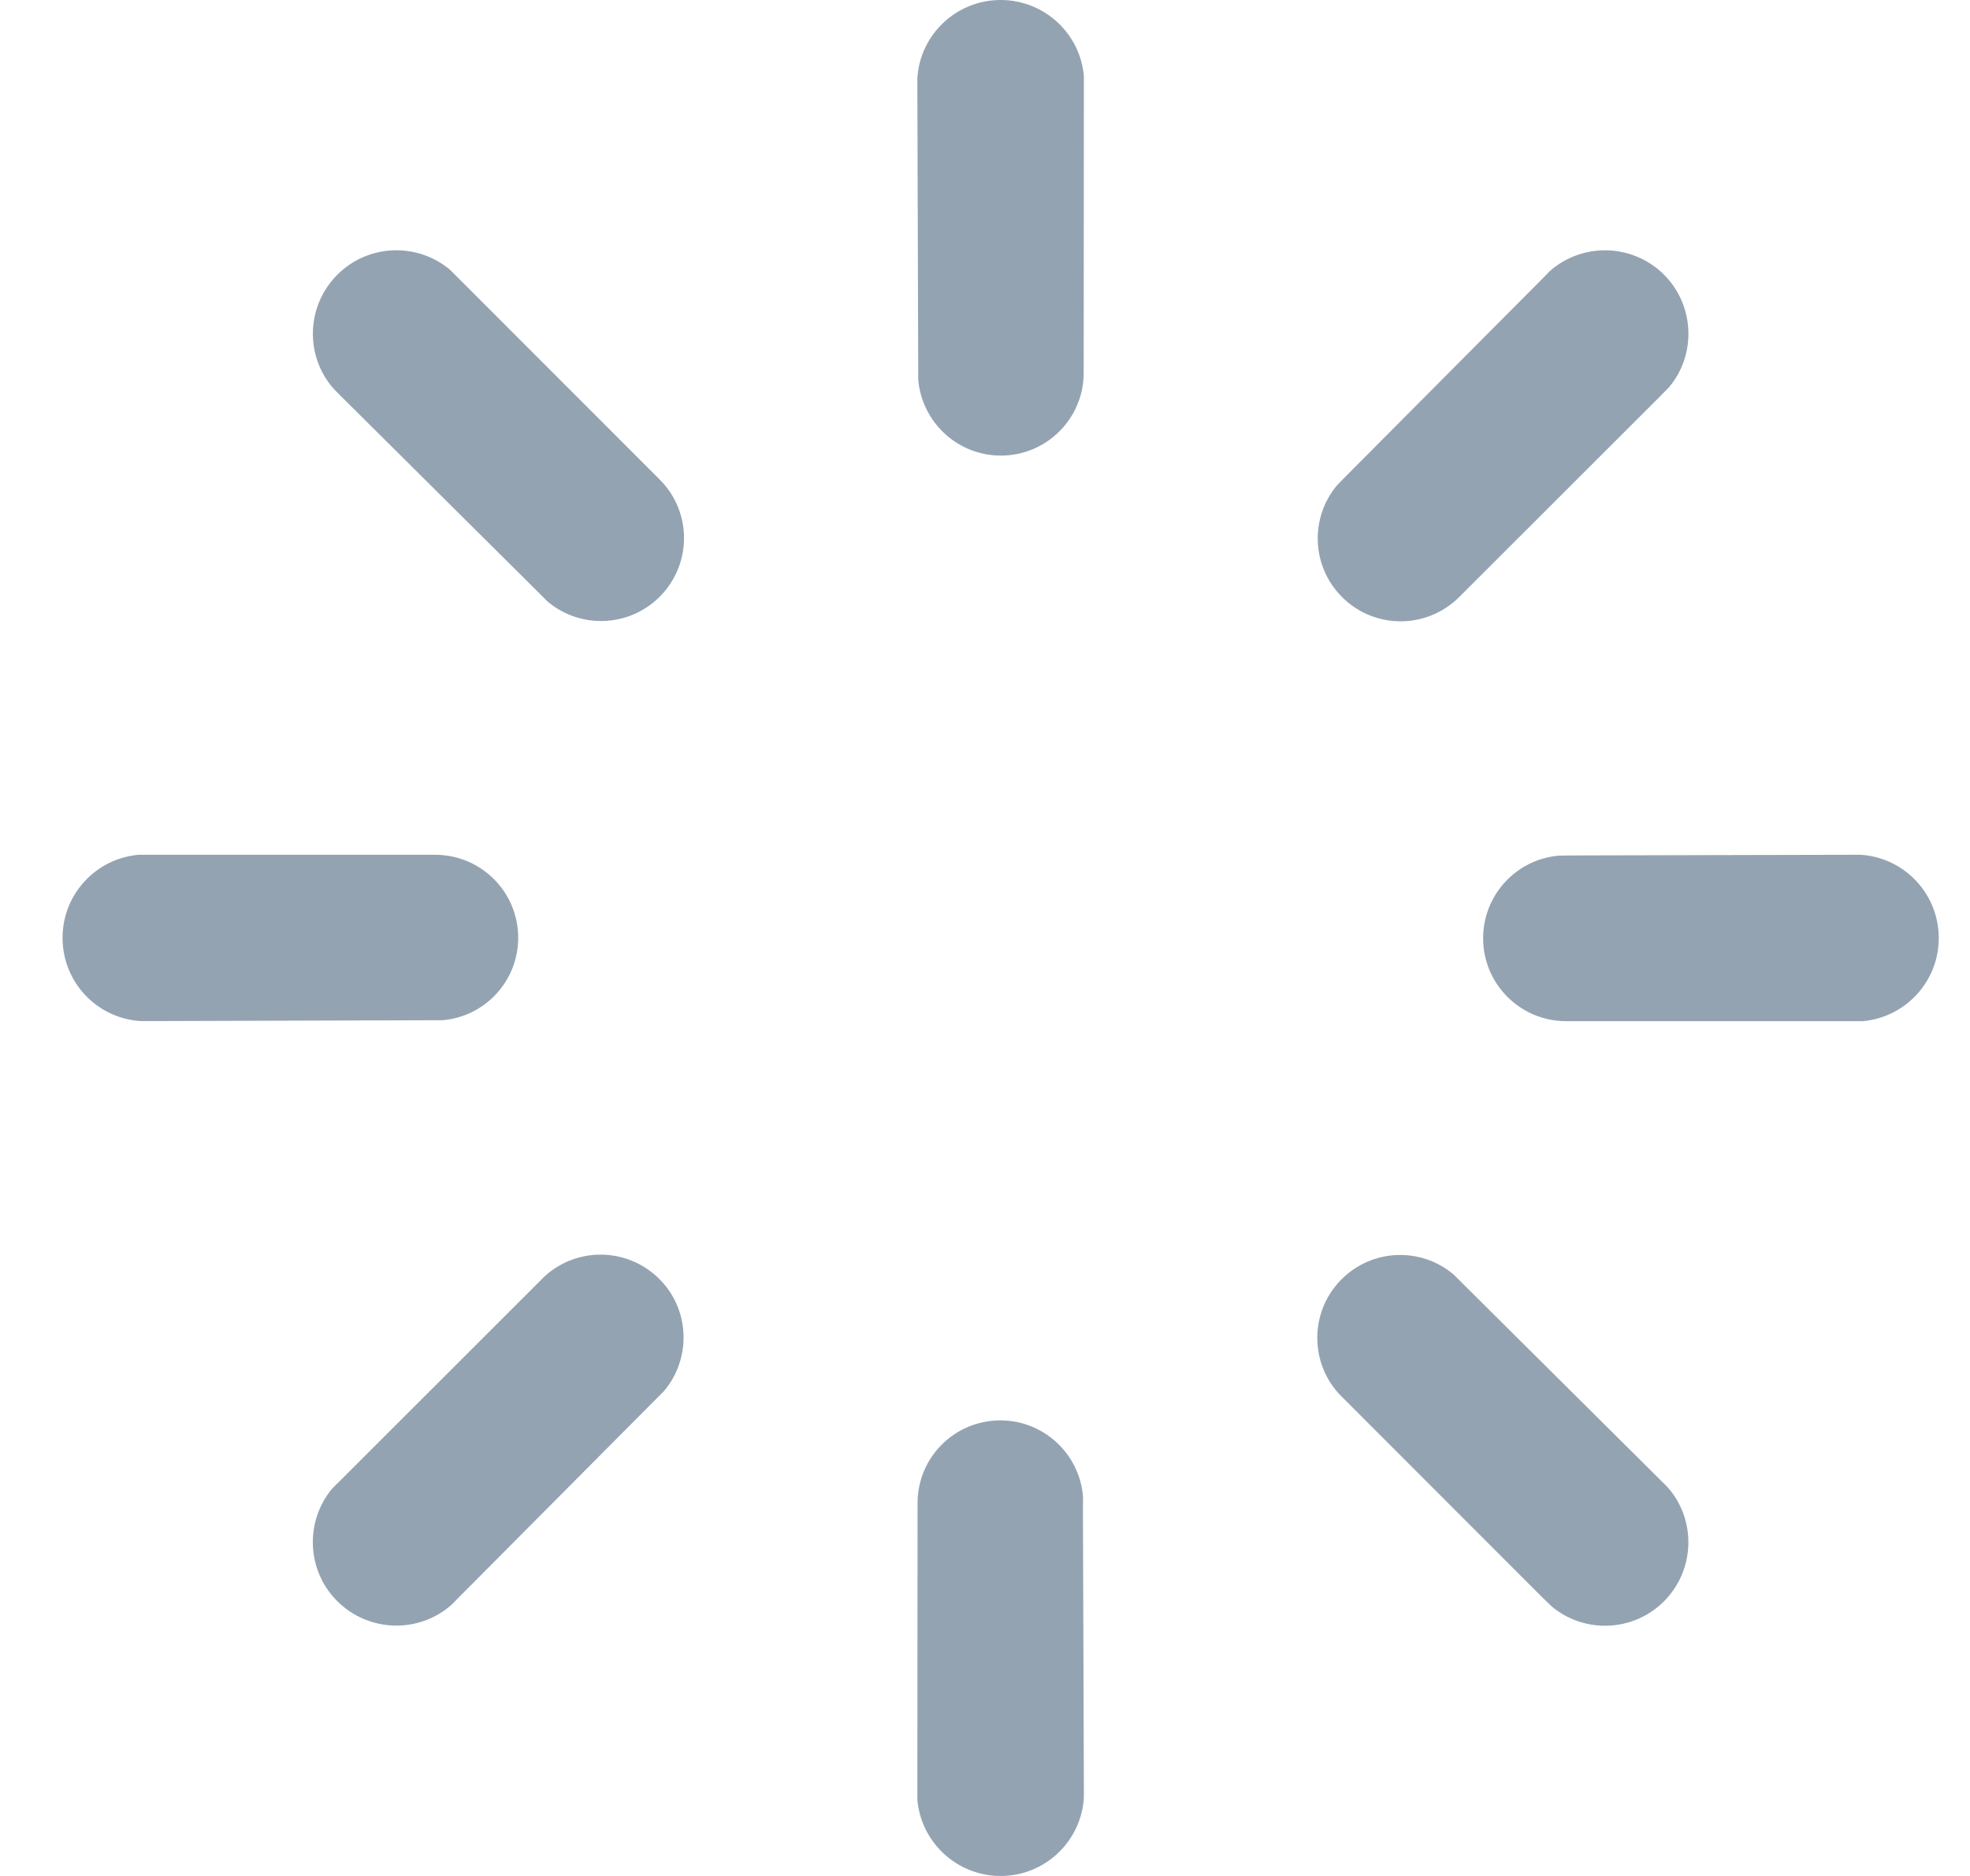 <svg width="21" height="20" viewBox="0 0 21 20" fill="none" xmlns="http://www.w3.org/2000/svg">
<path d="M19.835 9.113H19.718L16.764 9.12L16.621 9.122C16.168 9.158 15.81 9.539 15.81 10.003C15.81 10.491 16.205 10.885 16.692 10.887H19.856C20.311 10.847 20.668 10.465 20.667 9.999C20.666 9.528 20.299 9.142 19.835 9.113ZM15.554 6.366L15.556 6.364L17.68 4.242L17.792 4.128C18.085 3.78 18.065 3.256 17.738 2.928C17.404 2.596 16.871 2.582 16.521 2.89L16.44 2.973L14.356 5.068L14.257 5.169C13.962 5.515 13.977 6.036 14.306 6.365C14.65 6.71 15.209 6.71 15.554 6.366ZM10.667 0C10.195 0 9.808 0.368 9.779 0.832L9.779 0.949L9.788 3.902V4.045C9.826 4.5 10.206 4.857 10.669 4.857C11.157 4.857 11.552 4.462 11.552 3.975V3.971L11.554 0.971L11.554 0.811C11.514 0.355 11.131 0 10.667 0ZM7.03 5.11L4.909 2.988L4.796 2.875C4.447 2.583 3.924 2.6 3.596 2.929C3.262 3.263 3.249 3.797 3.557 4.145L3.639 4.228L5.734 6.31L5.835 6.411C6.183 6.707 6.705 6.689 7.032 6.362C7.378 6.016 7.378 5.458 7.033 5.113L7.03 5.11ZM4.712 10.877C5.167 10.842 5.524 10.461 5.524 9.997C5.523 9.508 5.129 9.115 4.642 9.113L1.477 9.113C1.022 9.153 0.666 9.535 0.667 9.999C0.667 10.472 1.034 10.857 1.499 10.886H1.615L4.57 10.877L4.712 10.877ZM5.779 13.633L5.777 13.636L3.654 15.758L3.541 15.87C3.249 16.22 3.267 16.743 3.595 17.07C3.93 17.403 4.462 17.418 4.812 17.11L4.894 17.027L6.977 14.932L7.077 14.832C7.372 14.484 7.356 13.961 7.028 13.635C6.682 13.29 6.124 13.29 5.779 13.633ZM11.545 15.955C11.508 15.501 11.127 15.143 10.664 15.143C10.175 15.143 9.781 15.538 9.781 16.025V16.029L9.779 19.03L9.779 19.19C9.82 19.643 10.201 20 10.667 20C11.139 20 11.524 19.632 11.554 19.168V19.051L11.544 16.098L11.545 15.955ZM17.694 15.773L15.599 13.691L15.498 13.59C15.151 13.294 14.629 13.31 14.301 13.639C13.956 13.983 13.956 14.542 14.3 14.888L14.304 14.891L16.424 17.013L16.538 17.124C16.888 17.419 17.41 17.4 17.738 17.072C18.071 16.737 18.084 16.204 17.777 15.856L17.694 15.773Z" fill="#93A3B2"/>
</svg>
